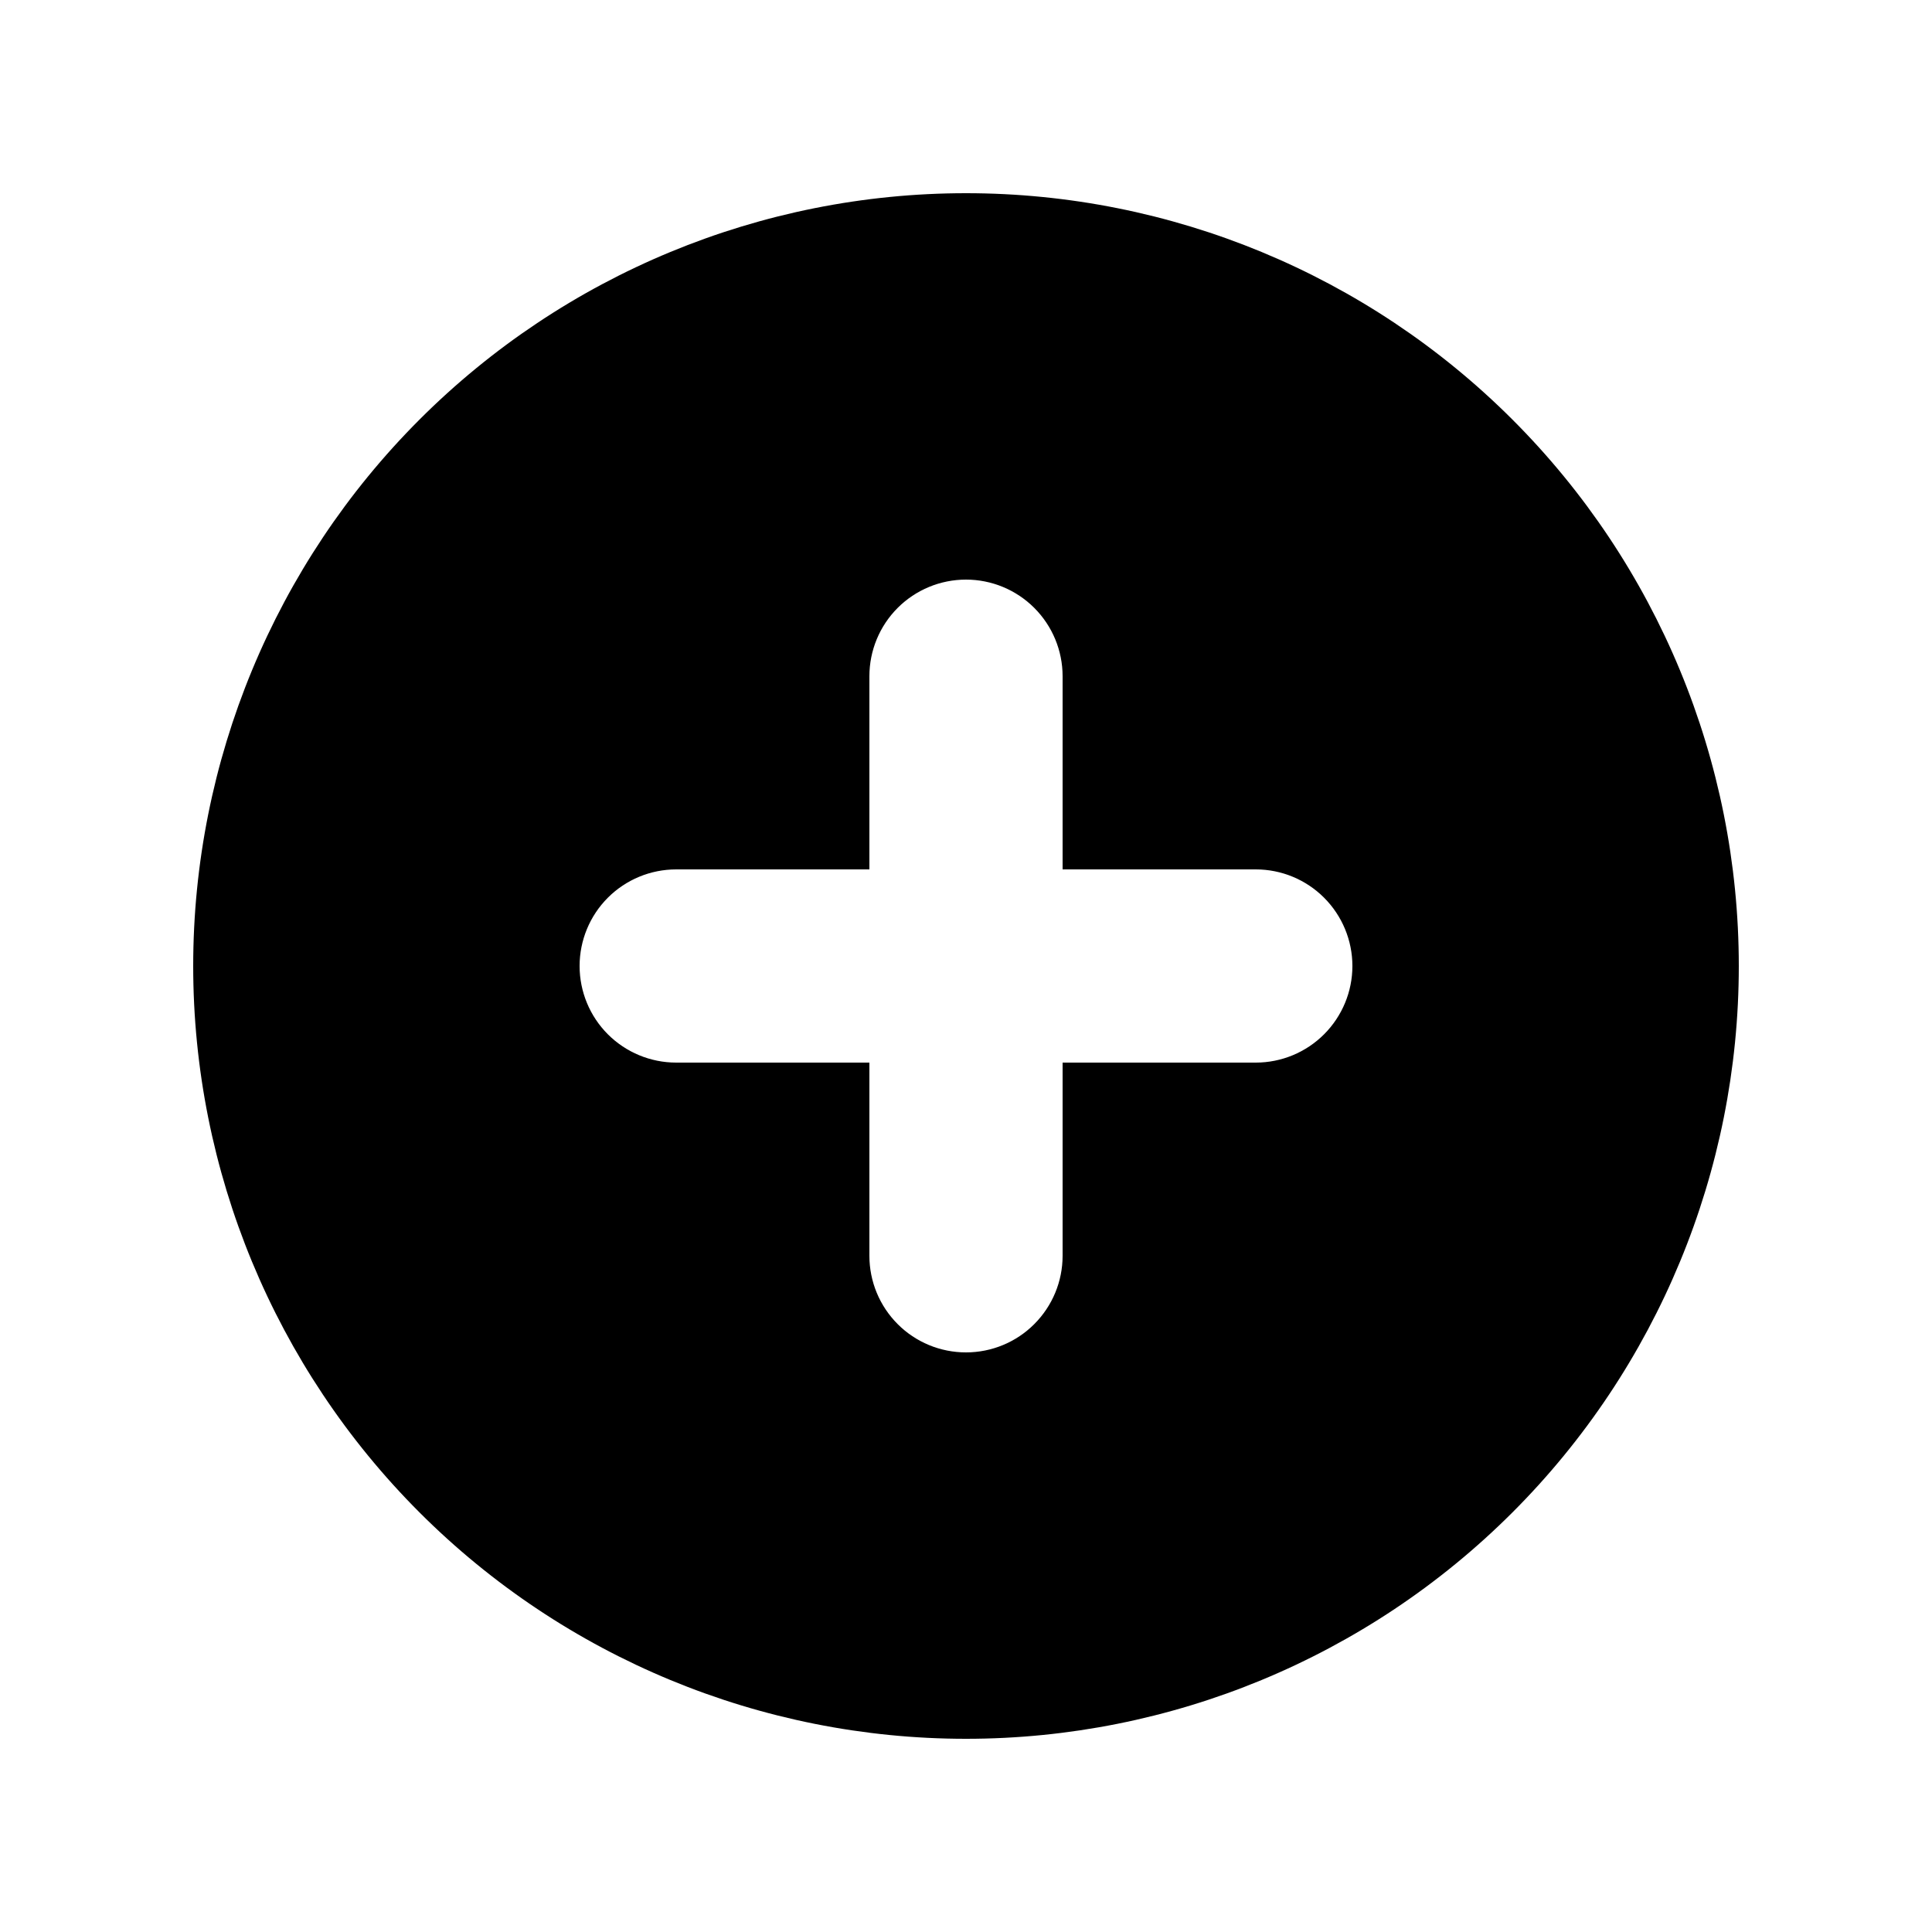 <svg viewBox="0 0 36 36" fill="none" xmlns="http://www.w3.org/2000/svg">
<path fill-rule="evenodd" clip-rule="evenodd" d="M18 32.4C21.819 32.4 25.481 30.883 28.182 28.182C30.883 25.482 32.4 21.819 32.4 18C32.4 14.181 30.883 10.518 28.182 7.818C25.481 5.117 21.819 3.6 18 3.6C14.181 3.6 10.518 5.117 7.817 7.818C5.117 10.518 3.6 14.181 3.6 18C3.6 21.819 5.117 25.482 7.817 28.182C10.518 30.883 14.181 32.4 18 32.4V32.4ZM19.8 12.6C19.8 12.123 19.61 11.665 19.272 11.327C18.935 10.99 18.477 10.8 18 10.8C17.522 10.8 17.064 10.99 16.727 11.327C16.389 11.665 16.2 12.123 16.2 12.6V16.2H12.6C12.122 16.2 11.664 16.39 11.327 16.727C10.989 17.065 10.8 17.523 10.8 18C10.8 18.477 10.989 18.935 11.327 19.273C11.664 19.61 12.122 19.8 12.6 19.8H16.2V23.4C16.2 23.878 16.389 24.335 16.727 24.673C17.064 25.011 17.522 25.2 18 25.2C18.477 25.2 18.935 25.011 19.272 24.673C19.61 24.335 19.8 23.878 19.8 23.4V19.8H23.4C23.877 19.8 24.335 19.61 24.672 19.273C25.01 18.935 25.2 18.477 25.2 18C25.2 17.523 25.01 17.065 24.672 16.727C24.335 16.39 23.877 16.2 23.4 16.2H19.8V12.6Z" fill="currentColor"/>
</svg>
